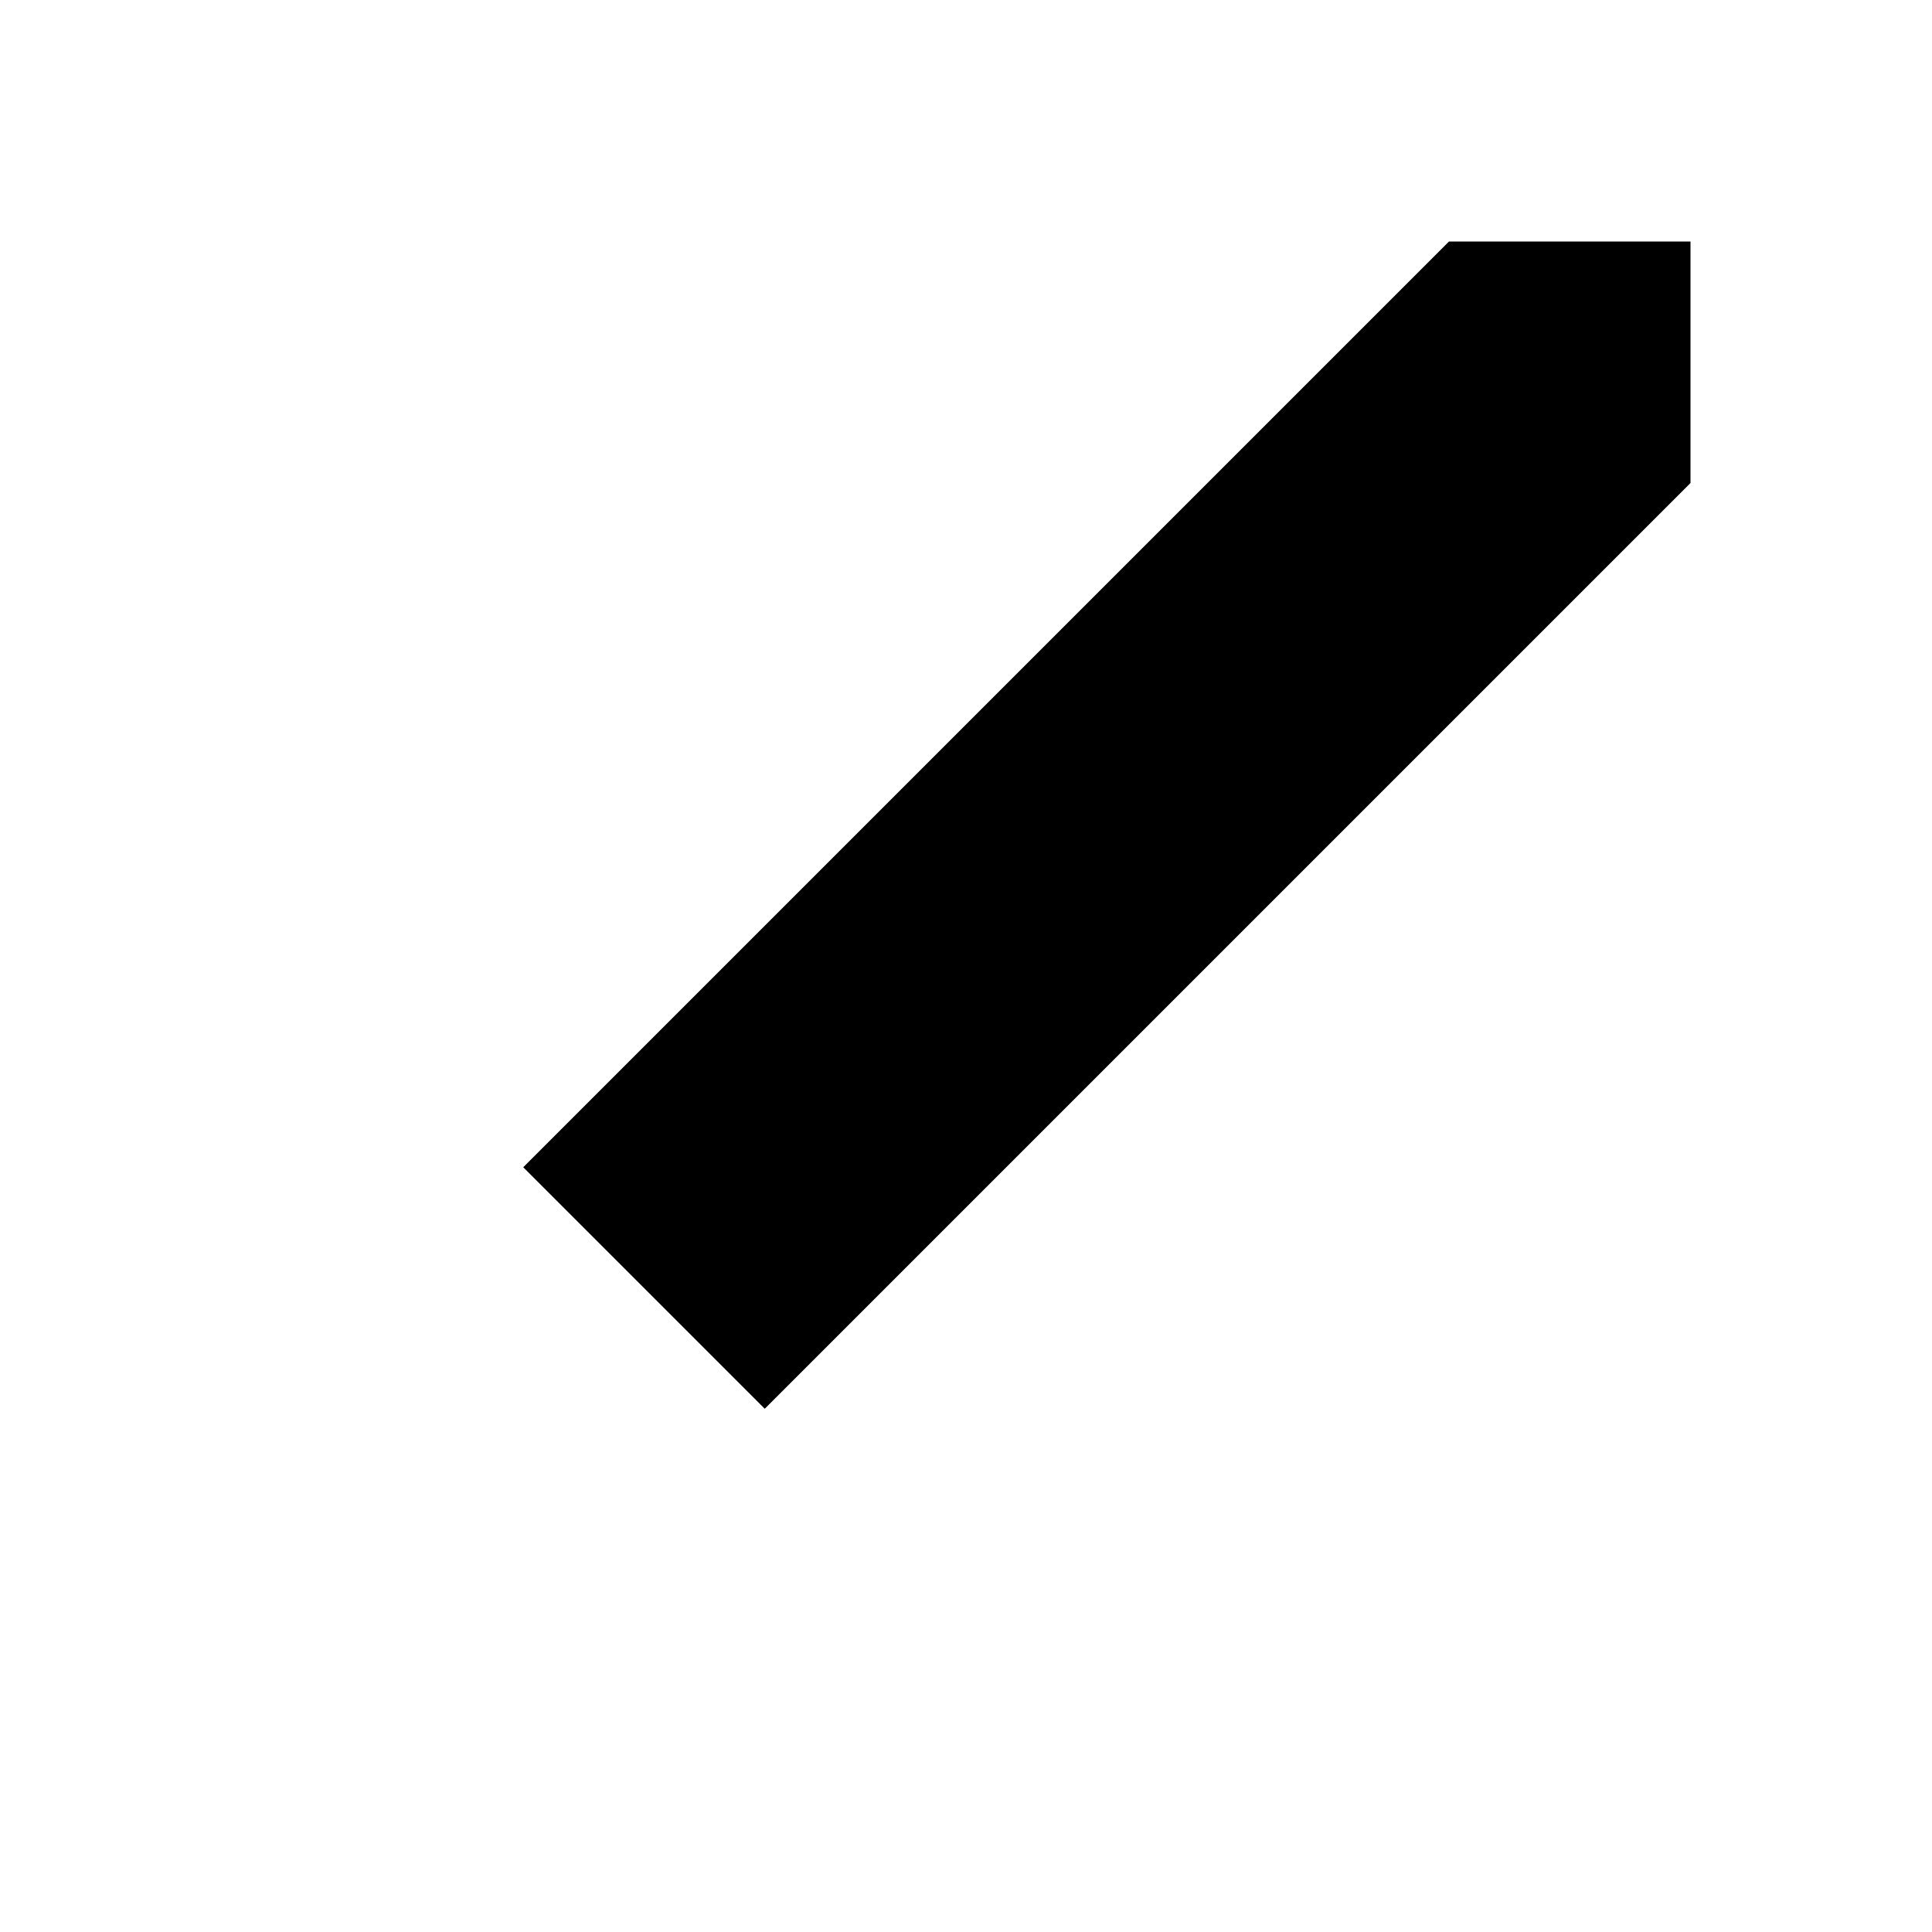 <svg
    xmlns="http://www.w3.org/2000/svg"
    width="24"
    height="24"
    viewBox="0 0 24 24"
    fill="currentColor"
    stroke="currentColor"
    stroke-width="calc((100vw - 100vh) / 10)"
    stroke-linecap="round"
    stroke-linejoin="round"
>
    <path vector-effect="non-scaling-stroke" d="m11 19-6-6" />
    <path vector-effect="non-scaling-stroke" d="m5 21-2-2" />
    <path vector-effect="non-scaling-stroke" d="m8 16-4 4" />
    <path vector-effect="non-scaling-stroke" d="M9.5 17.5 21 6V3h-3L6.5 14.5" />
</svg>
